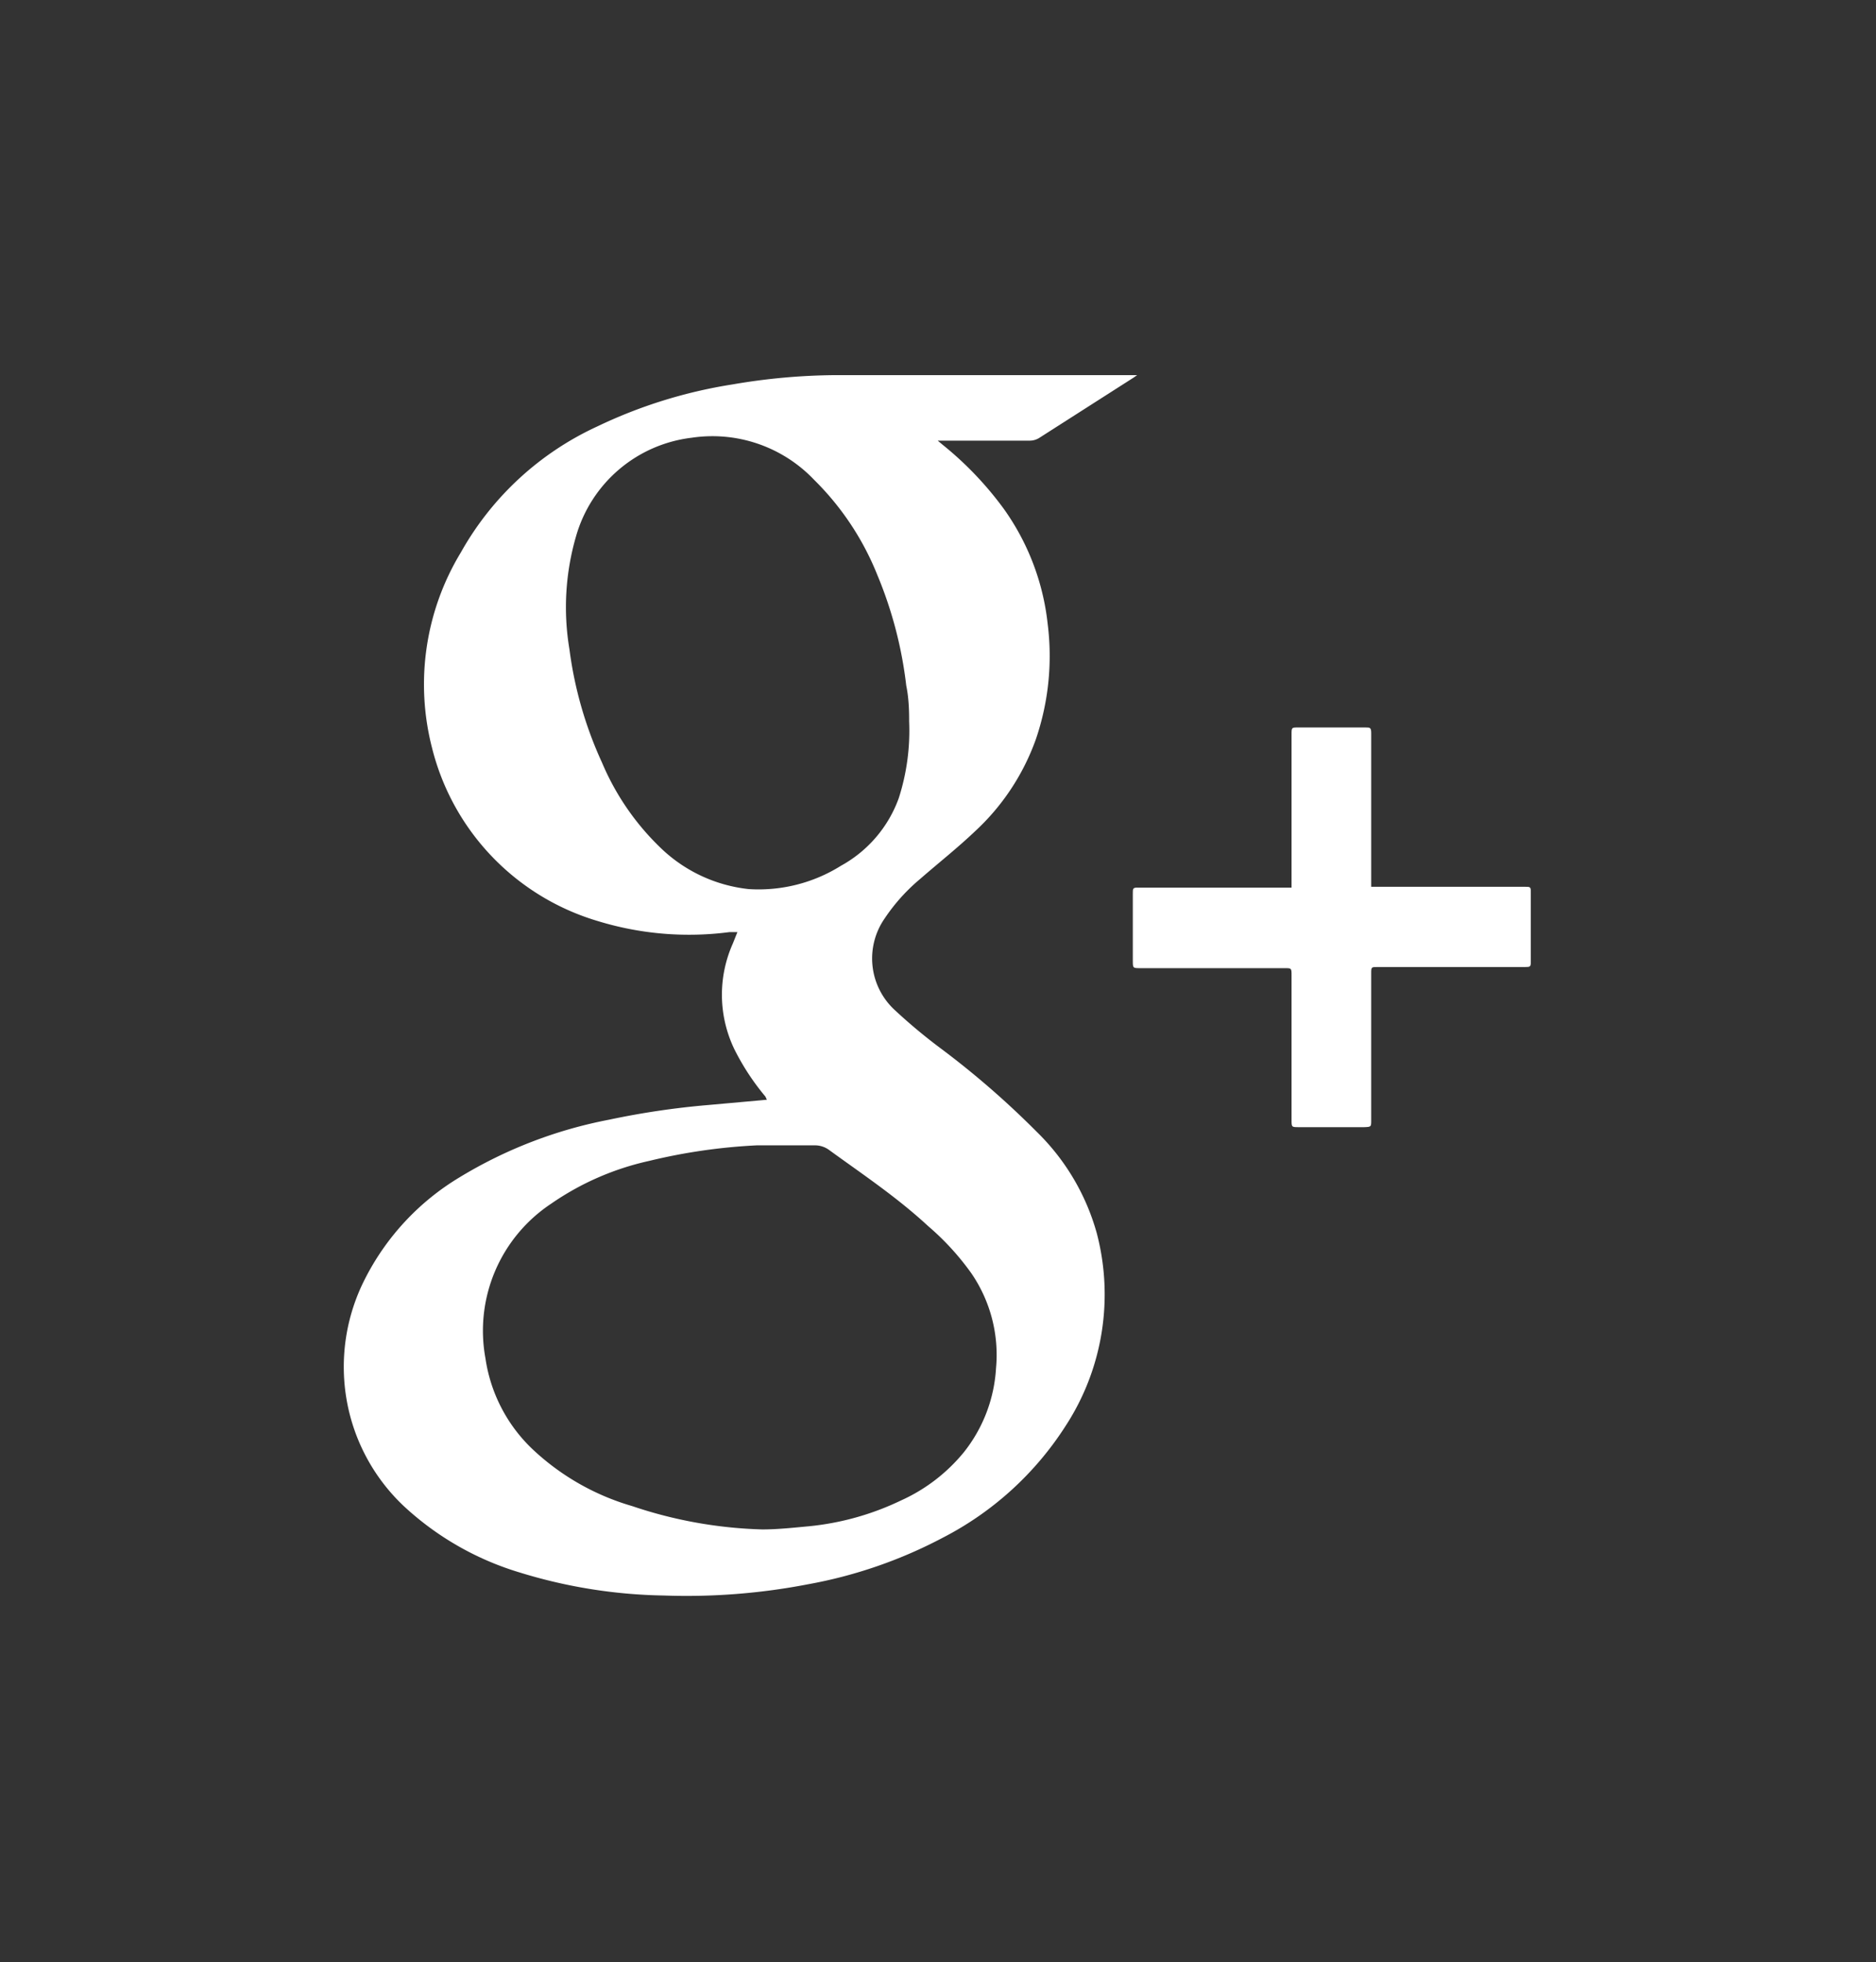 <svg id="Layer_1" data-name="Layer 1" xmlns="http://www.w3.org/2000/svg" viewBox="0 0 65 68">
  <rect x="0" y="0" width="65" height="68" fill="#333333" stroke="none"/>
  <defs>
    <style>.cls-1{fill:#ffffff;}</style>
  </defs>
  <title>G</title>
  <path class="cls-1" d="M39.4,13l-.13.09L36,15.18a.62.62,0,0,1-.31.09h-3.2l.18.15a11.75,11.75,0,0,1,2.1,2.2,8.42,8.42,0,0,1,1.53,4,8.92,8.92,0,0,1-.41,4,8,8,0,0,1-2.11,3.19c-.61.58-1.27,1.1-1.9,1.65a6.46,6.46,0,0,0-1.23,1.37A2.43,2.43,0,0,0,31,35a19.16,19.16,0,0,0,1.62,1.35,30.16,30.16,0,0,1,3.3,2.87A7.84,7.84,0,0,1,38,42.73a8.35,8.35,0,0,1-1.07,6.67,11.06,11.06,0,0,1-4.27,3.89A16.12,16.12,0,0,1,28,54.9a22.16,22.16,0,0,1-5,.39,17.86,17.86,0,0,1-5-.8,10.21,10.21,0,0,1-4-2.29,6.62,6.62,0,0,1-2-3.75,6.69,6.69,0,0,1,.64-4.12,8.7,8.7,0,0,1,3.28-3.53,15.63,15.63,0,0,1,5.19-2,27.89,27.89,0,0,1,3.46-.51l2-.18L26.52,38a8.34,8.34,0,0,1-1.08-1.65,4.35,4.35,0,0,1-.05-3.65l.16-.4-.27,0a10.77,10.77,0,0,1-4.56-.38,8.37,8.37,0,0,1-5.75-6,8.82,8.82,0,0,1,1-6.78,10.4,10.4,0,0,1,4.72-4.36,16.87,16.87,0,0,1,4.7-1.46A21.71,21.71,0,0,1,28.89,13h10.5ZM26.41,53c.54,0,1.08-.06,1.62-.11A9.5,9.5,0,0,0,31.21,52a6,6,0,0,0,2.19-1.68,5.16,5.16,0,0,0,1.11-2.9,5,5,0,0,0-.85-3.29,9.08,9.08,0,0,0-1.5-1.64c-1.08-1-2.25-1.78-3.42-2.63a.83.83,0,0,0-.51-.17c-.65,0-1.31,0-2,0a19.88,19.88,0,0,0-3.74.54,9.58,9.58,0,0,0-3.39,1.48,5.28,5.28,0,0,0-2.28,5.36,5.42,5.42,0,0,0,1.6,3.12,8.47,8.47,0,0,0,3.48,2A15.34,15.34,0,0,0,26.41,53ZM31.5,25c0-.26,0-.76-.1-1.24a14.19,14.19,0,0,0-1-3.83,9.67,9.67,0,0,0-2.19-3.3,4.86,4.86,0,0,0-4.25-1.46,4.75,4.75,0,0,0-4,3.41,8.81,8.81,0,0,0-.23,3.92,13.58,13.58,0,0,0,1.13,3.93,8.89,8.89,0,0,0,2.08,3,5.19,5.19,0,0,0,3,1.38A5.37,5.37,0,0,0,29.14,30a4.36,4.36,0,0,0,2-2.34A7.63,7.63,0,0,0,31.5,25Z" />
  <path class="cls-1" d="M44.75,30.71v-.26q0-2.5,0-5c0-.24,0-.24.23-.24h2.33c.16,0,.2,0,.2.2q0,2.54,0,5.09v.23h5.31c.22,0,.22,0,.22.22q0,1.17,0,2.33c0,.23,0,.23-.23.23H47.74c-.23,0-.23,0-.23.22q0,2.54,0,5.09c0,.23,0,.23-.24.24H45c-.25,0-.25,0-.25-.26q0-2.52,0-5c0-.25,0-.25-.24-.25h-5c-.26,0-.26,0-.26-.27,0-.78,0-1.56,0-2.33,0-.16,0-.2.2-.19h5.3Z" />
</svg>